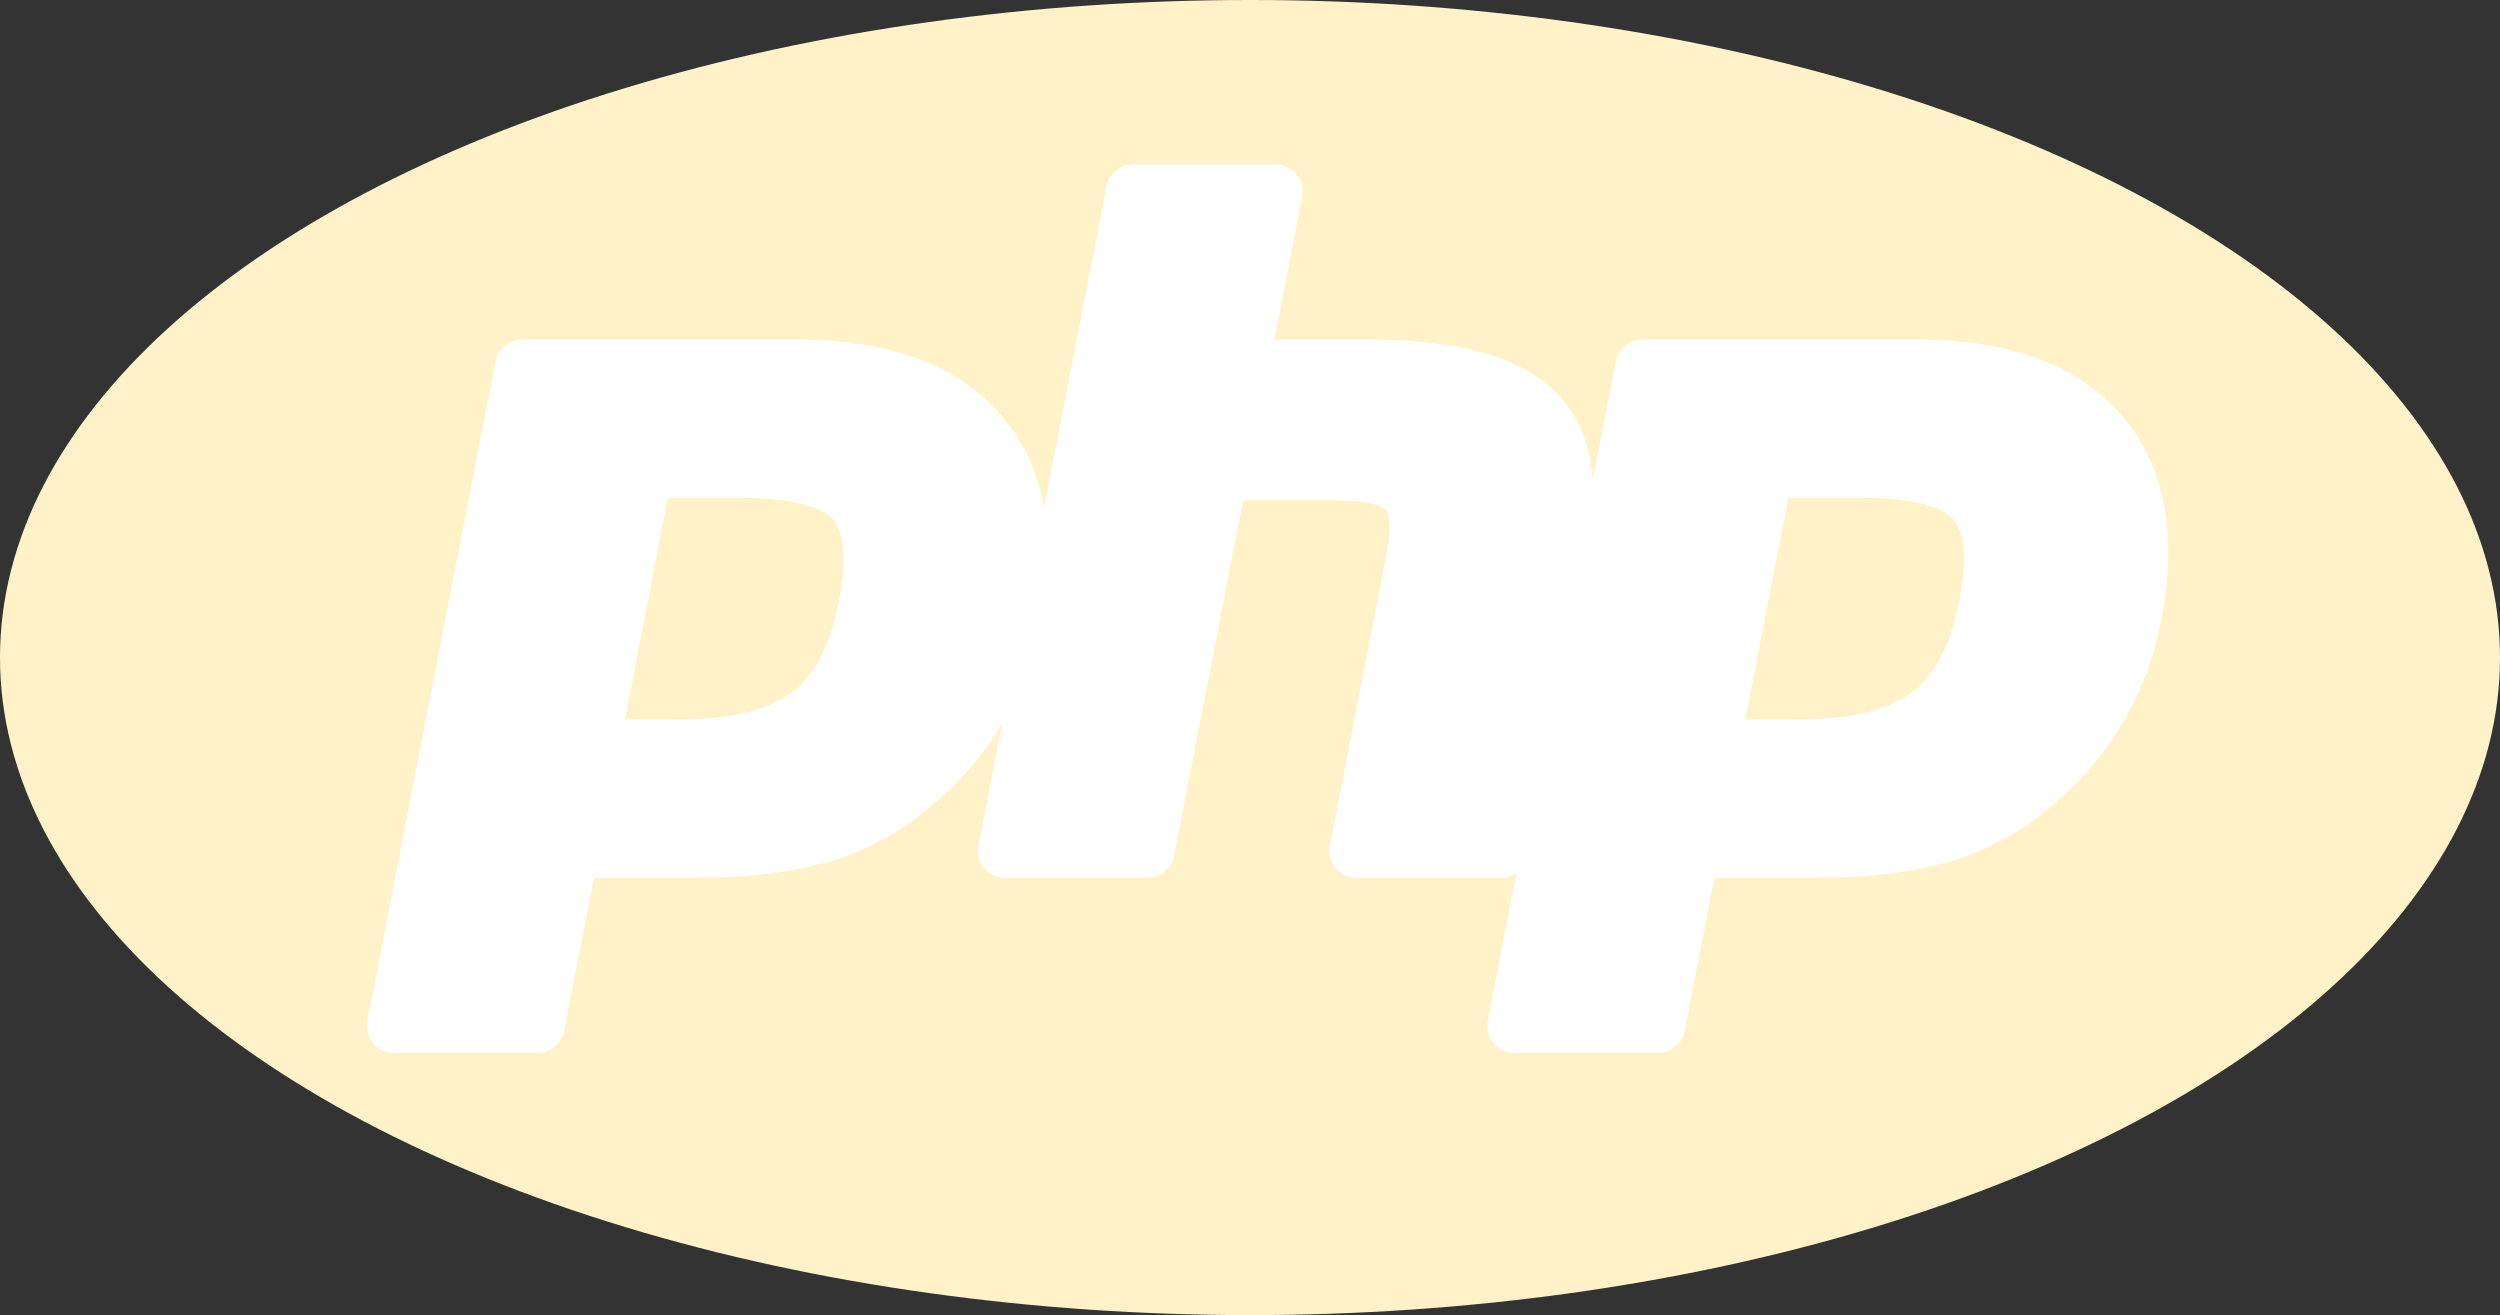 <svg xmlns="http://www.w3.org/2000/svg" xmlns:xlink="http://www.w3.org/1999/xlink" viewBox="0 0 691.2 363.6"><rect x="0" y="0" width="691.2" height="363.6" fill="#333333" stroke="none"/><defs><style>.cls-1{fill:none;}.cls-2{clip-path:url(#clip-path);}.cls-3{fill:#fff2c8;}.cls-4{fill:#fff;}</style><clipPath id="clip-path" transform="translate(-14.4 -20.7)"><rect class="cls-1" width="720" height="405"/></clipPath></defs><title>php-beige</title><g id="Calque_2" data-name="Calque 2"><g id="svg3430"><g id="g3438"><path class="cls-1" d="M14.4,202.5c0,100.4,154.73,181.8,345.6,181.8h0c190.87,0,345.6-81.4,345.6-181.8h0C705.6,102.1,550.87,20.7,360,20.7h0c-190.87,0-345.6,81.4-345.6,181.8" transform="translate(-14.4 -20.7)"/><g id="g3464"><g class="cls-2"><ellipse class="cls-3" cx="345.6" cy="181.8" rx="345.6" ry="181.8"/></g></g><g id="g3476"><g class="cls-2"><g id="g3478"><path class="cls-4" d="M291,135.26c-12-13.7-30.77-20.64-55.88-20.64H158.75a7.49,7.49,0,0,0-7.36,6.06L116,302.87a7.49,7.49,0,0,0,7.36,8.93H163a7.5,7.5,0,0,0,7.36-6.07l8.23-42.36h27.82c15.72,0,29-1.72,39.34-5.1A77.9,77.9,0,0,0,275,240.79a86.6,86.6,0,0,0,27.18-48.7C306.81,168.21,303,149.09,291,135.26Zm-44.53,51.19c-2.38,12.19-6.77,20.83-13.08,25.68s-16.94,7.49-31.17,7.49h-15L199,158.37h21c16.78,0,22.6,3.68,24.58,5.87C247.91,167.88,248.53,175.56,246.42,186.45Z" transform="translate(-14.4 -20.7)"/><path class="cls-4" d="M443.49,128.14c-9.91-9.1-26.51-13.52-50.75-13.52h-26l7.68-39.51a7.51,7.51,0,0,0-7.36-8.93H327.7a7.49,7.49,0,0,0-7.36,6.07L284.93,254.44a7.49,7.49,0,0,0,7.36,8.93h39.38A7.51,7.51,0,0,0,339,257.3L358.13,159h25.29c11.7,0,14.16,2.5,14.26,2.61.71.76,1.64,4.3.1,12.22l-15.66,80.62a7.49,7.49,0,0,0,7.36,8.93h40a7.5,7.5,0,0,0,7.36-6.07l16.48-84.78C457.18,152.61,453.87,137.69,443.49,128.14Z" transform="translate(-14.4 -20.7)"/><path class="cls-4" d="M600.72,135.26c-12-13.7-30.77-20.64-55.88-20.64H468.52a7.49,7.49,0,0,0-7.36,6.06L425.75,302.87a7.49,7.49,0,0,0,7.36,8.93H472.8a7.49,7.49,0,0,0,7.36-6.07l8.23-42.36h27.82c15.72,0,29-1.72,39.34-5.1a77.82,77.82,0,0,0,29.2-17.48,86.6,86.6,0,0,0,27.18-48.7C616.58,168.21,612.8,149.09,600.72,135.26Zm-44.53,51.19c-2.38,12.19-6.77,20.83-13.08,25.68s-16.94,7.49-31.17,7.49h-15l11.9-61.25h21c16.78,0,22.6,3.68,24.58,5.87C557.68,167.88,558.3,175.56,556.19,186.45Z" transform="translate(-14.4 -20.7)"/></g></g></g></g></g></g></svg>